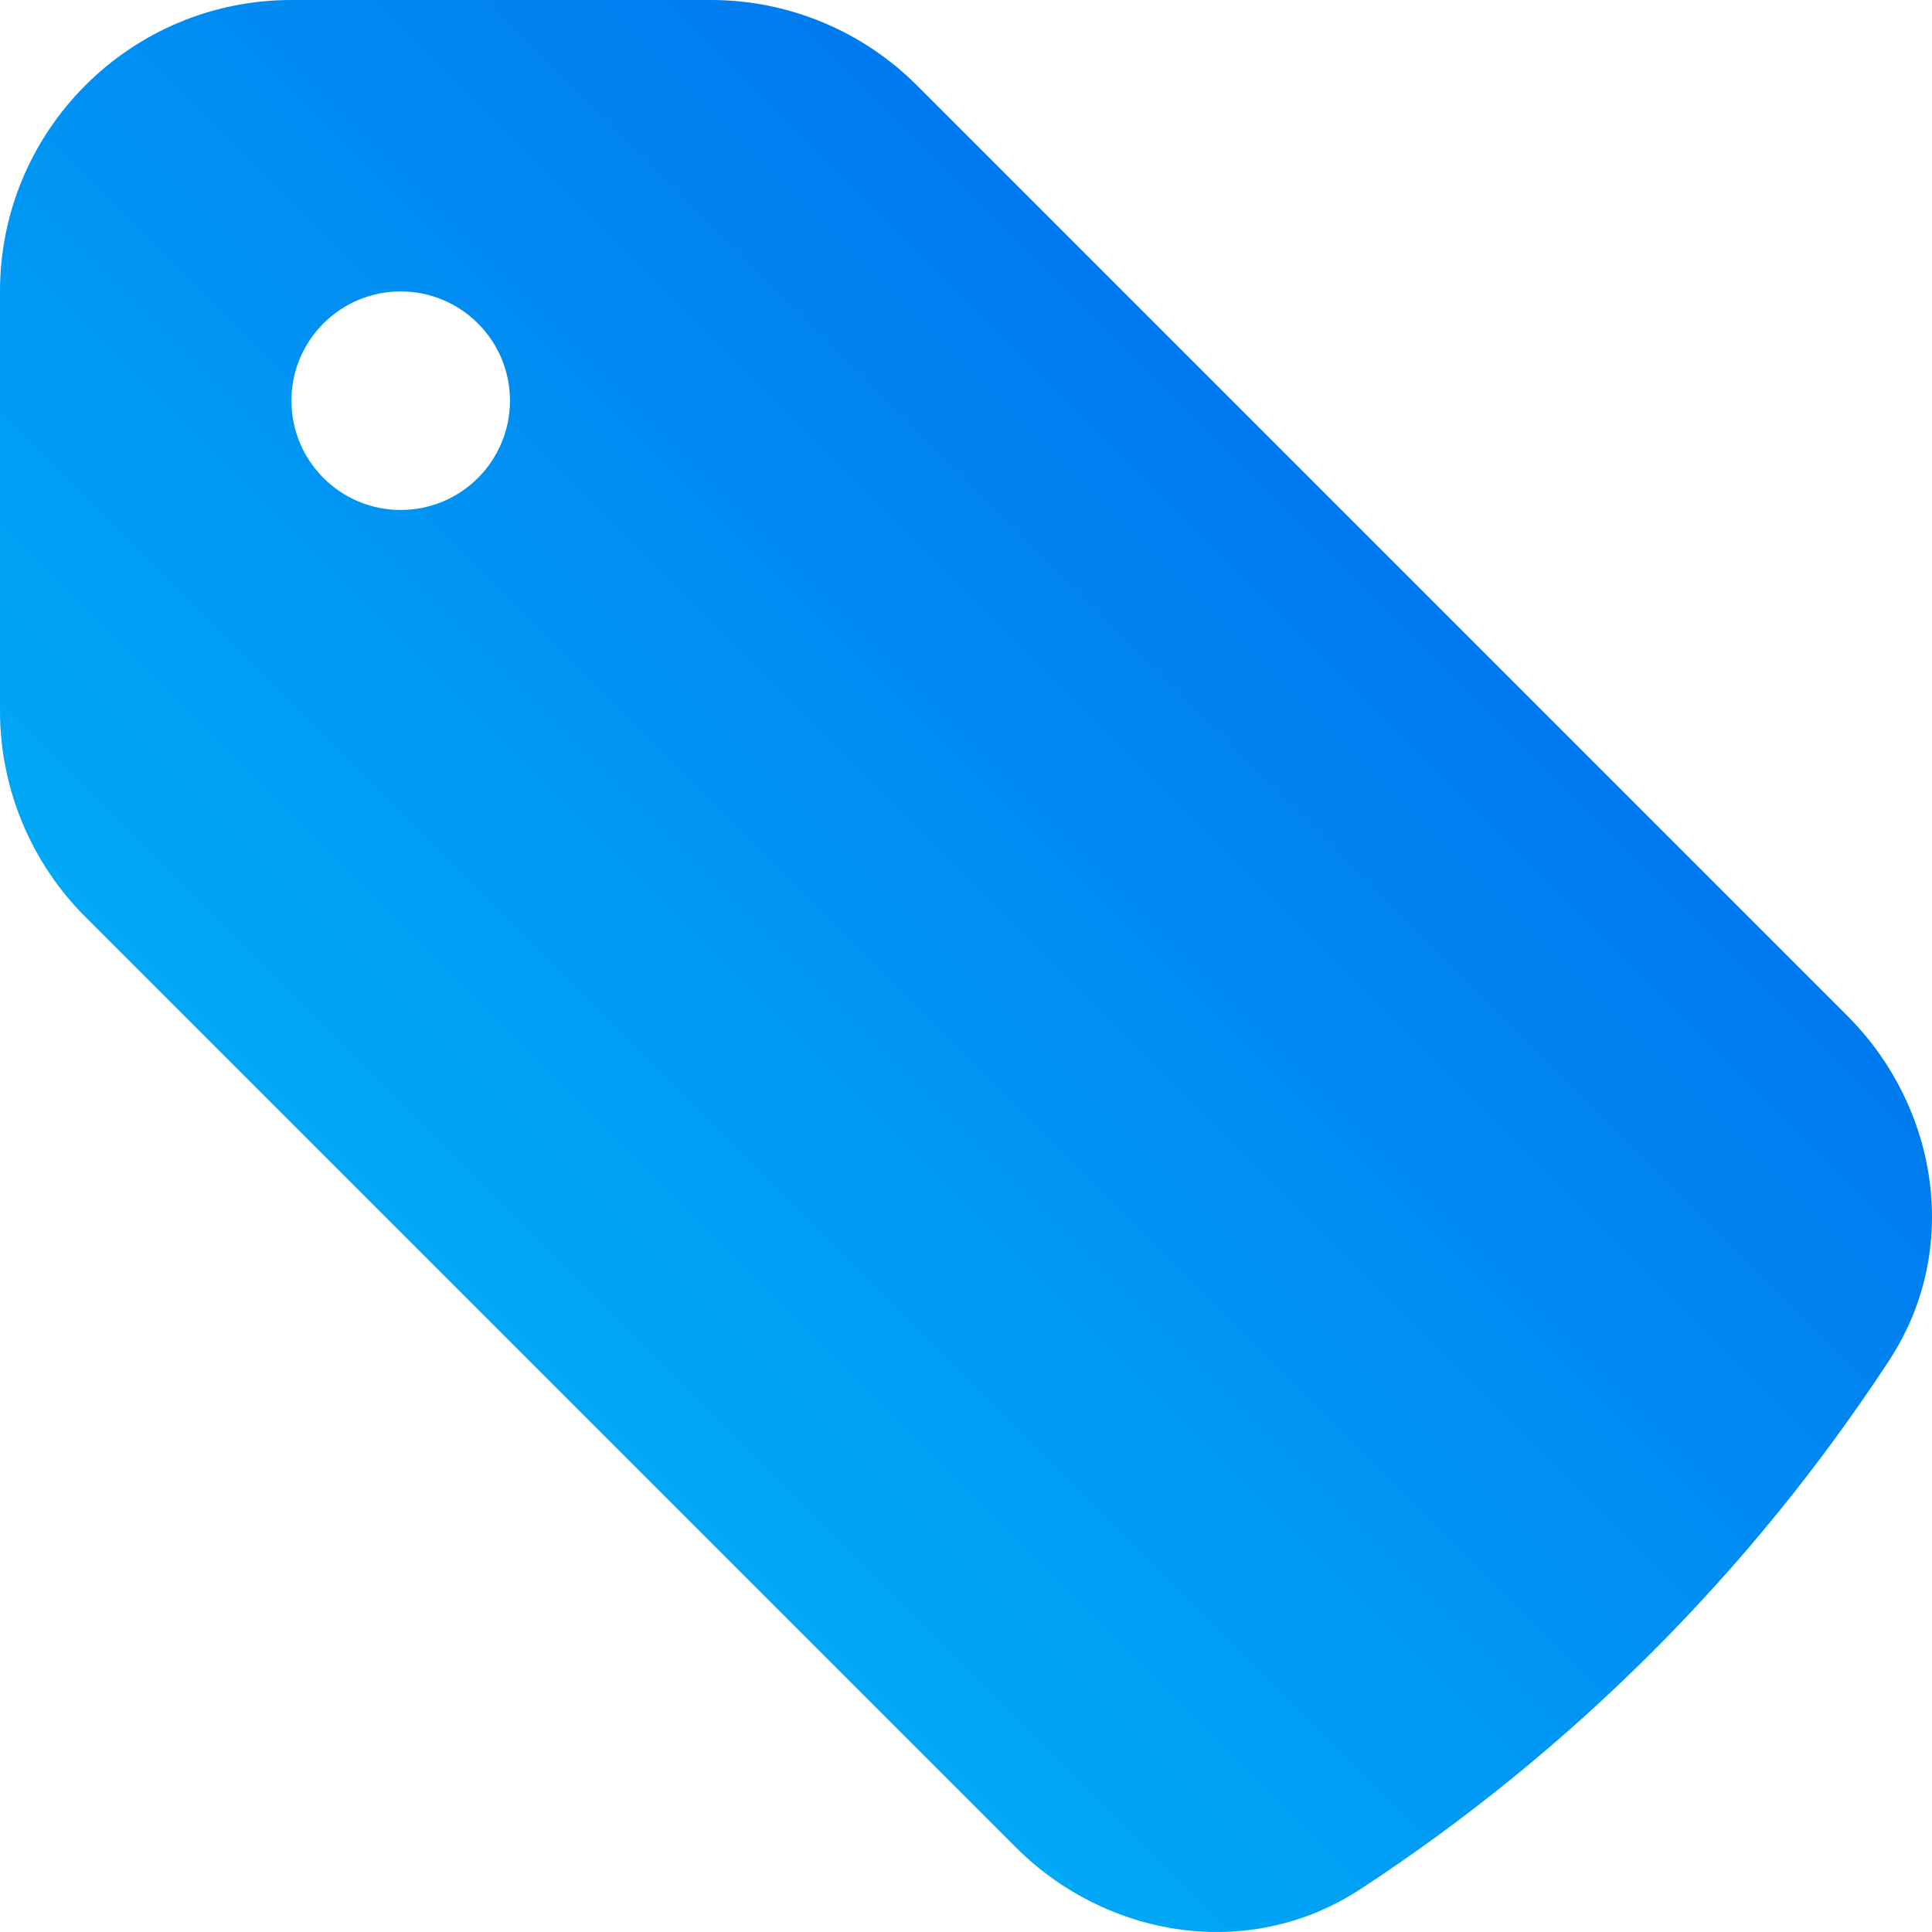 <svg width="26" height="26" viewBox="0 0 26 26" fill="none" xmlns="http://www.w3.org/2000/svg">
<path fill-rule="evenodd" clip-rule="evenodd" d="M3.922 0C1.756 0 0 1.756 0 3.922V9.566C0 10.606 0.413 11.604 1.149 12.339L13.673 24.863C14.875 26.065 16.796 26.414 18.31 25.422C21.143 23.568 23.568 21.143 25.422 18.31C26.414 16.796 26.065 14.875 24.863 13.673L12.339 1.149C11.604 0.413 10.606 0 9.566 0H3.922ZM5.392 6.863C6.204 6.863 6.863 6.204 6.863 5.392C6.863 4.58 6.204 3.922 5.392 3.922C4.58 3.922 3.922 4.58 3.922 5.392C3.922 6.204 4.58 6.863 5.392 6.863Z" fill="url(#paint0_linear_901_8701)"/>
<defs>
<linearGradient id="paint0_linear_901_8701" x1="26" y1="-0.238" x2="0" y2="25.762" gradientUnits="userSpaceOnUse">
<stop stop-color="#005BEA"/>
<stop offset="1" stop-color="#00C6FB"/>
</linearGradient>
</defs>
</svg>
